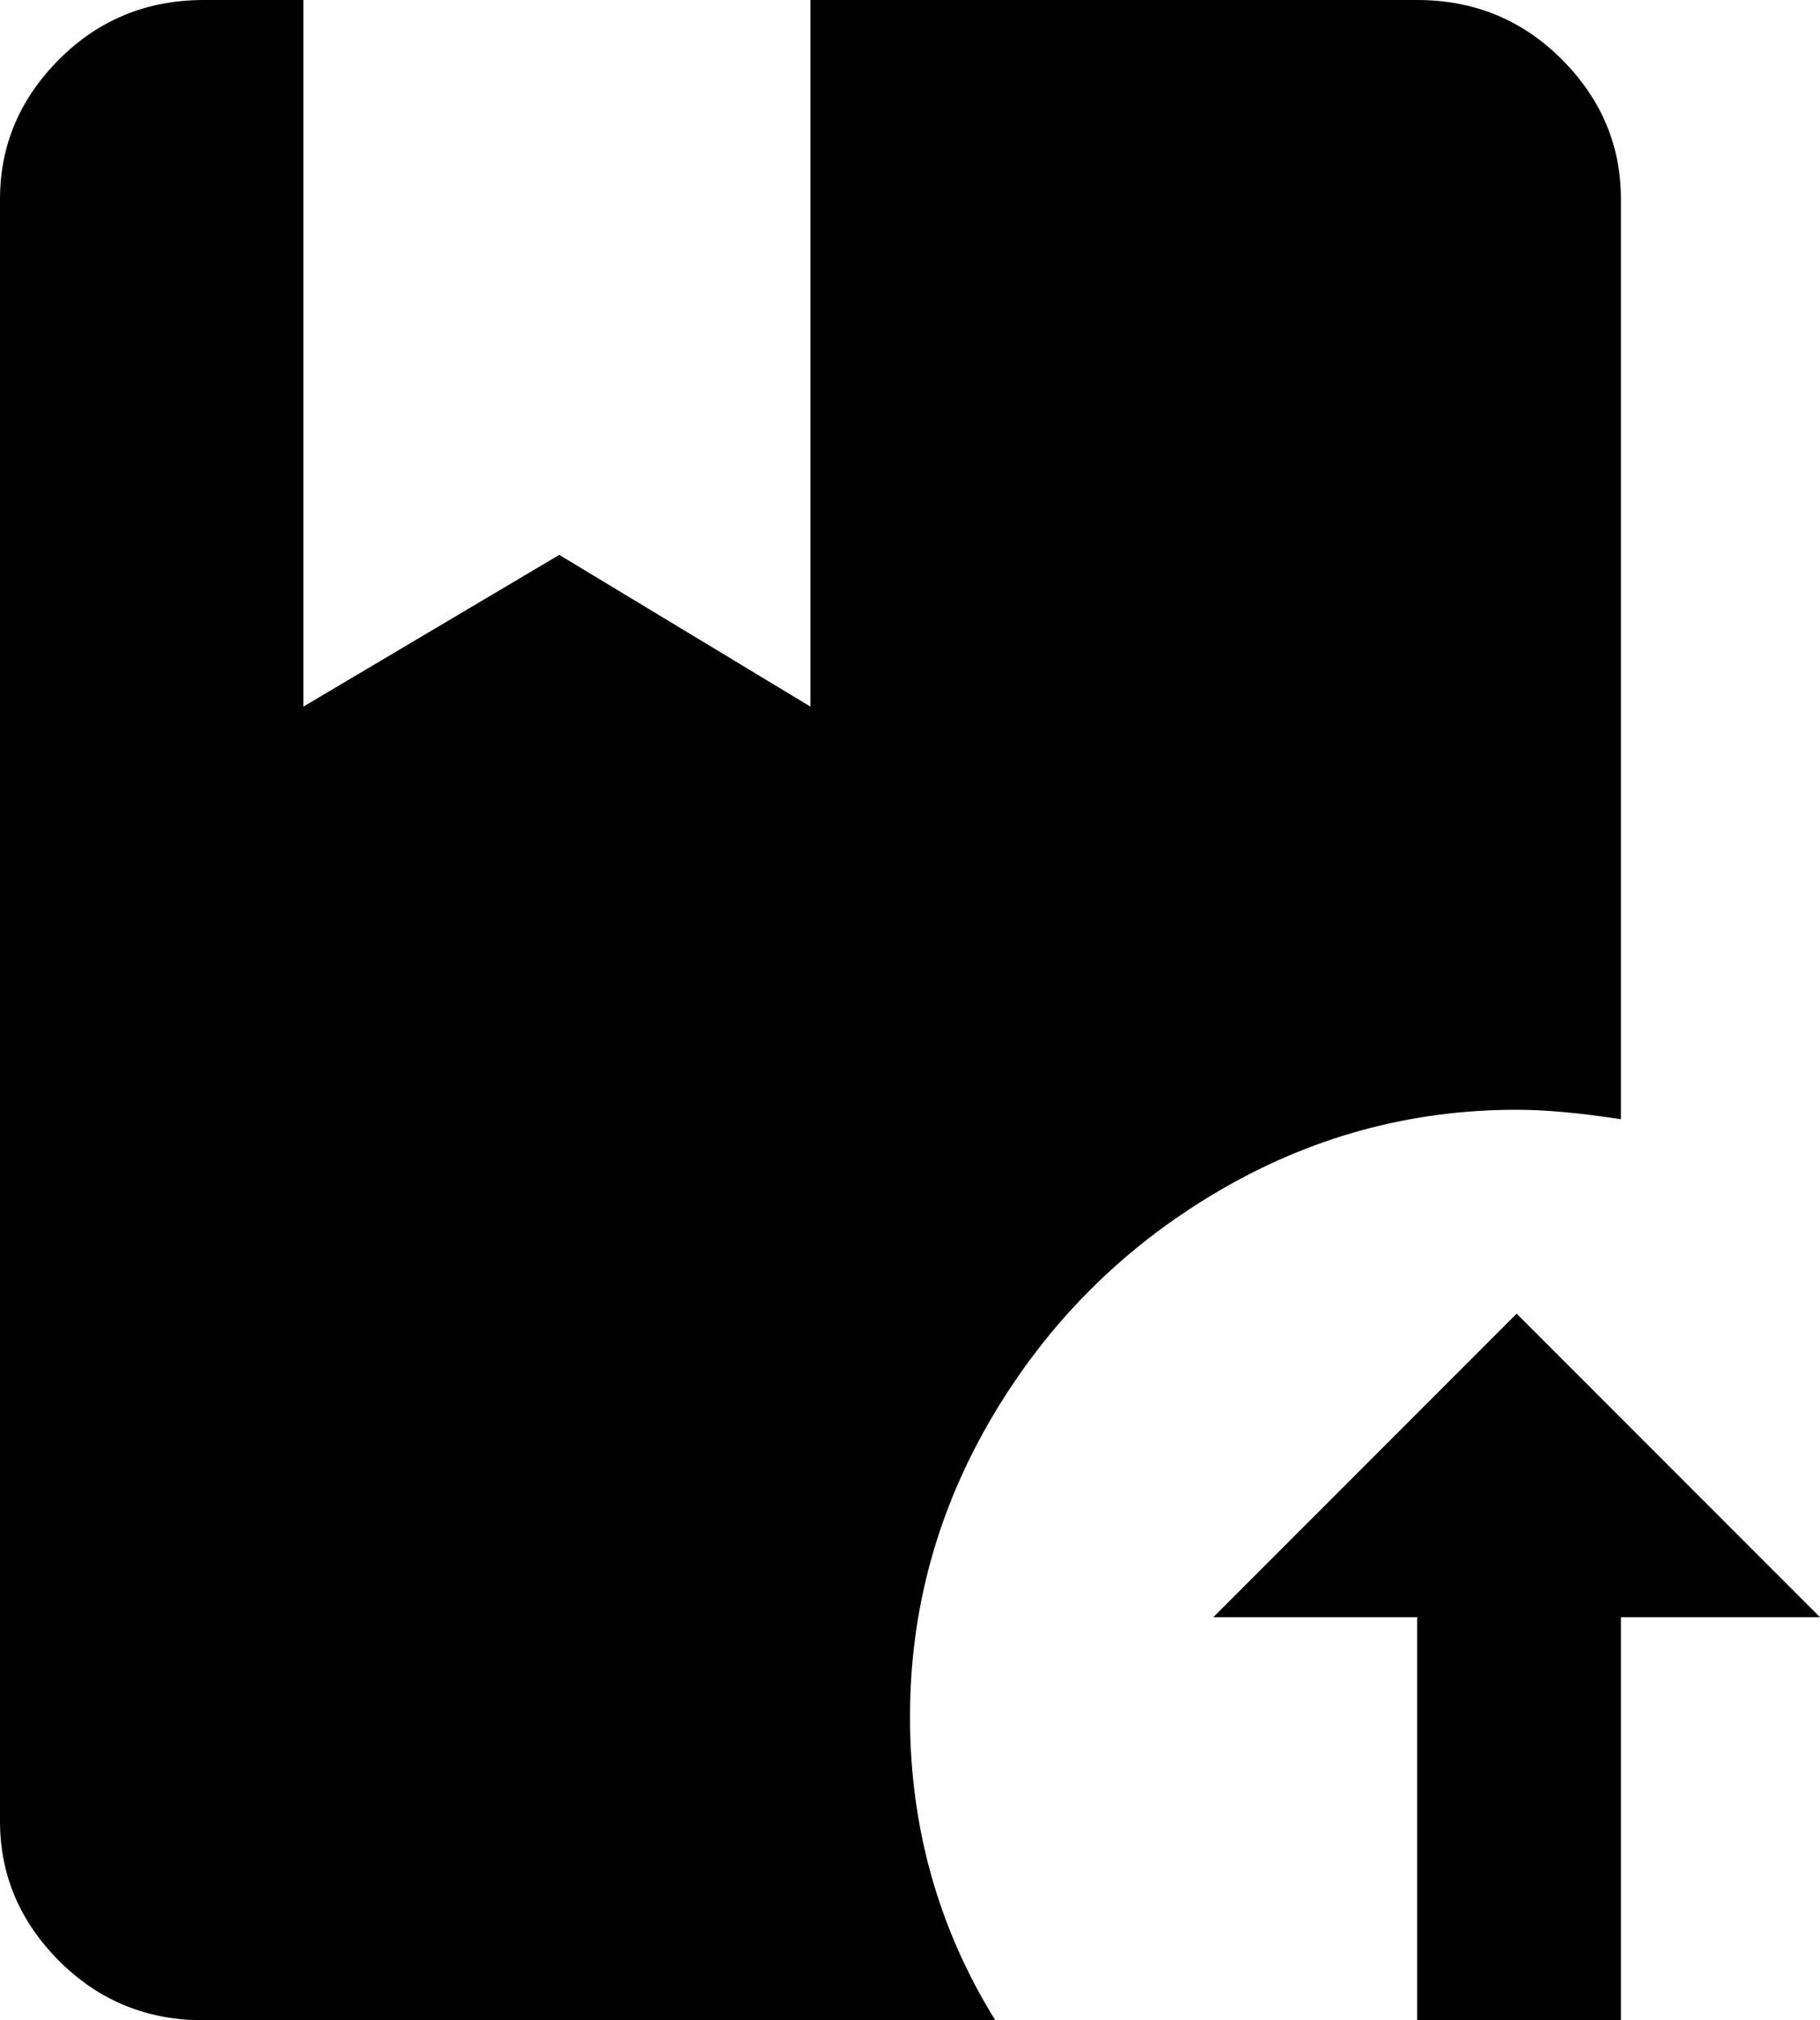 <svg xmlns="http://www.w3.org/2000/svg" viewBox="85 -21 384 426">
      <g transform="scale(1 -1) translate(0 -384)">
        <path d="M277 43Q277 8 295 -21H128Q110 -21 97.5 -8.5Q85 4 85 21V363Q85 380 97.5 392.5Q110 405 128 405H149V256L203 288L256 256V405H384Q402 405 414.5 392.5Q427 380 427 363V169Q414 171 405 171Q371 171 341.5 153.5Q312 136 294.5 106.5Q277 77 277 43ZM405 128 341 64H384V-21H427V64H469Z" />
      </g>
    </svg>
